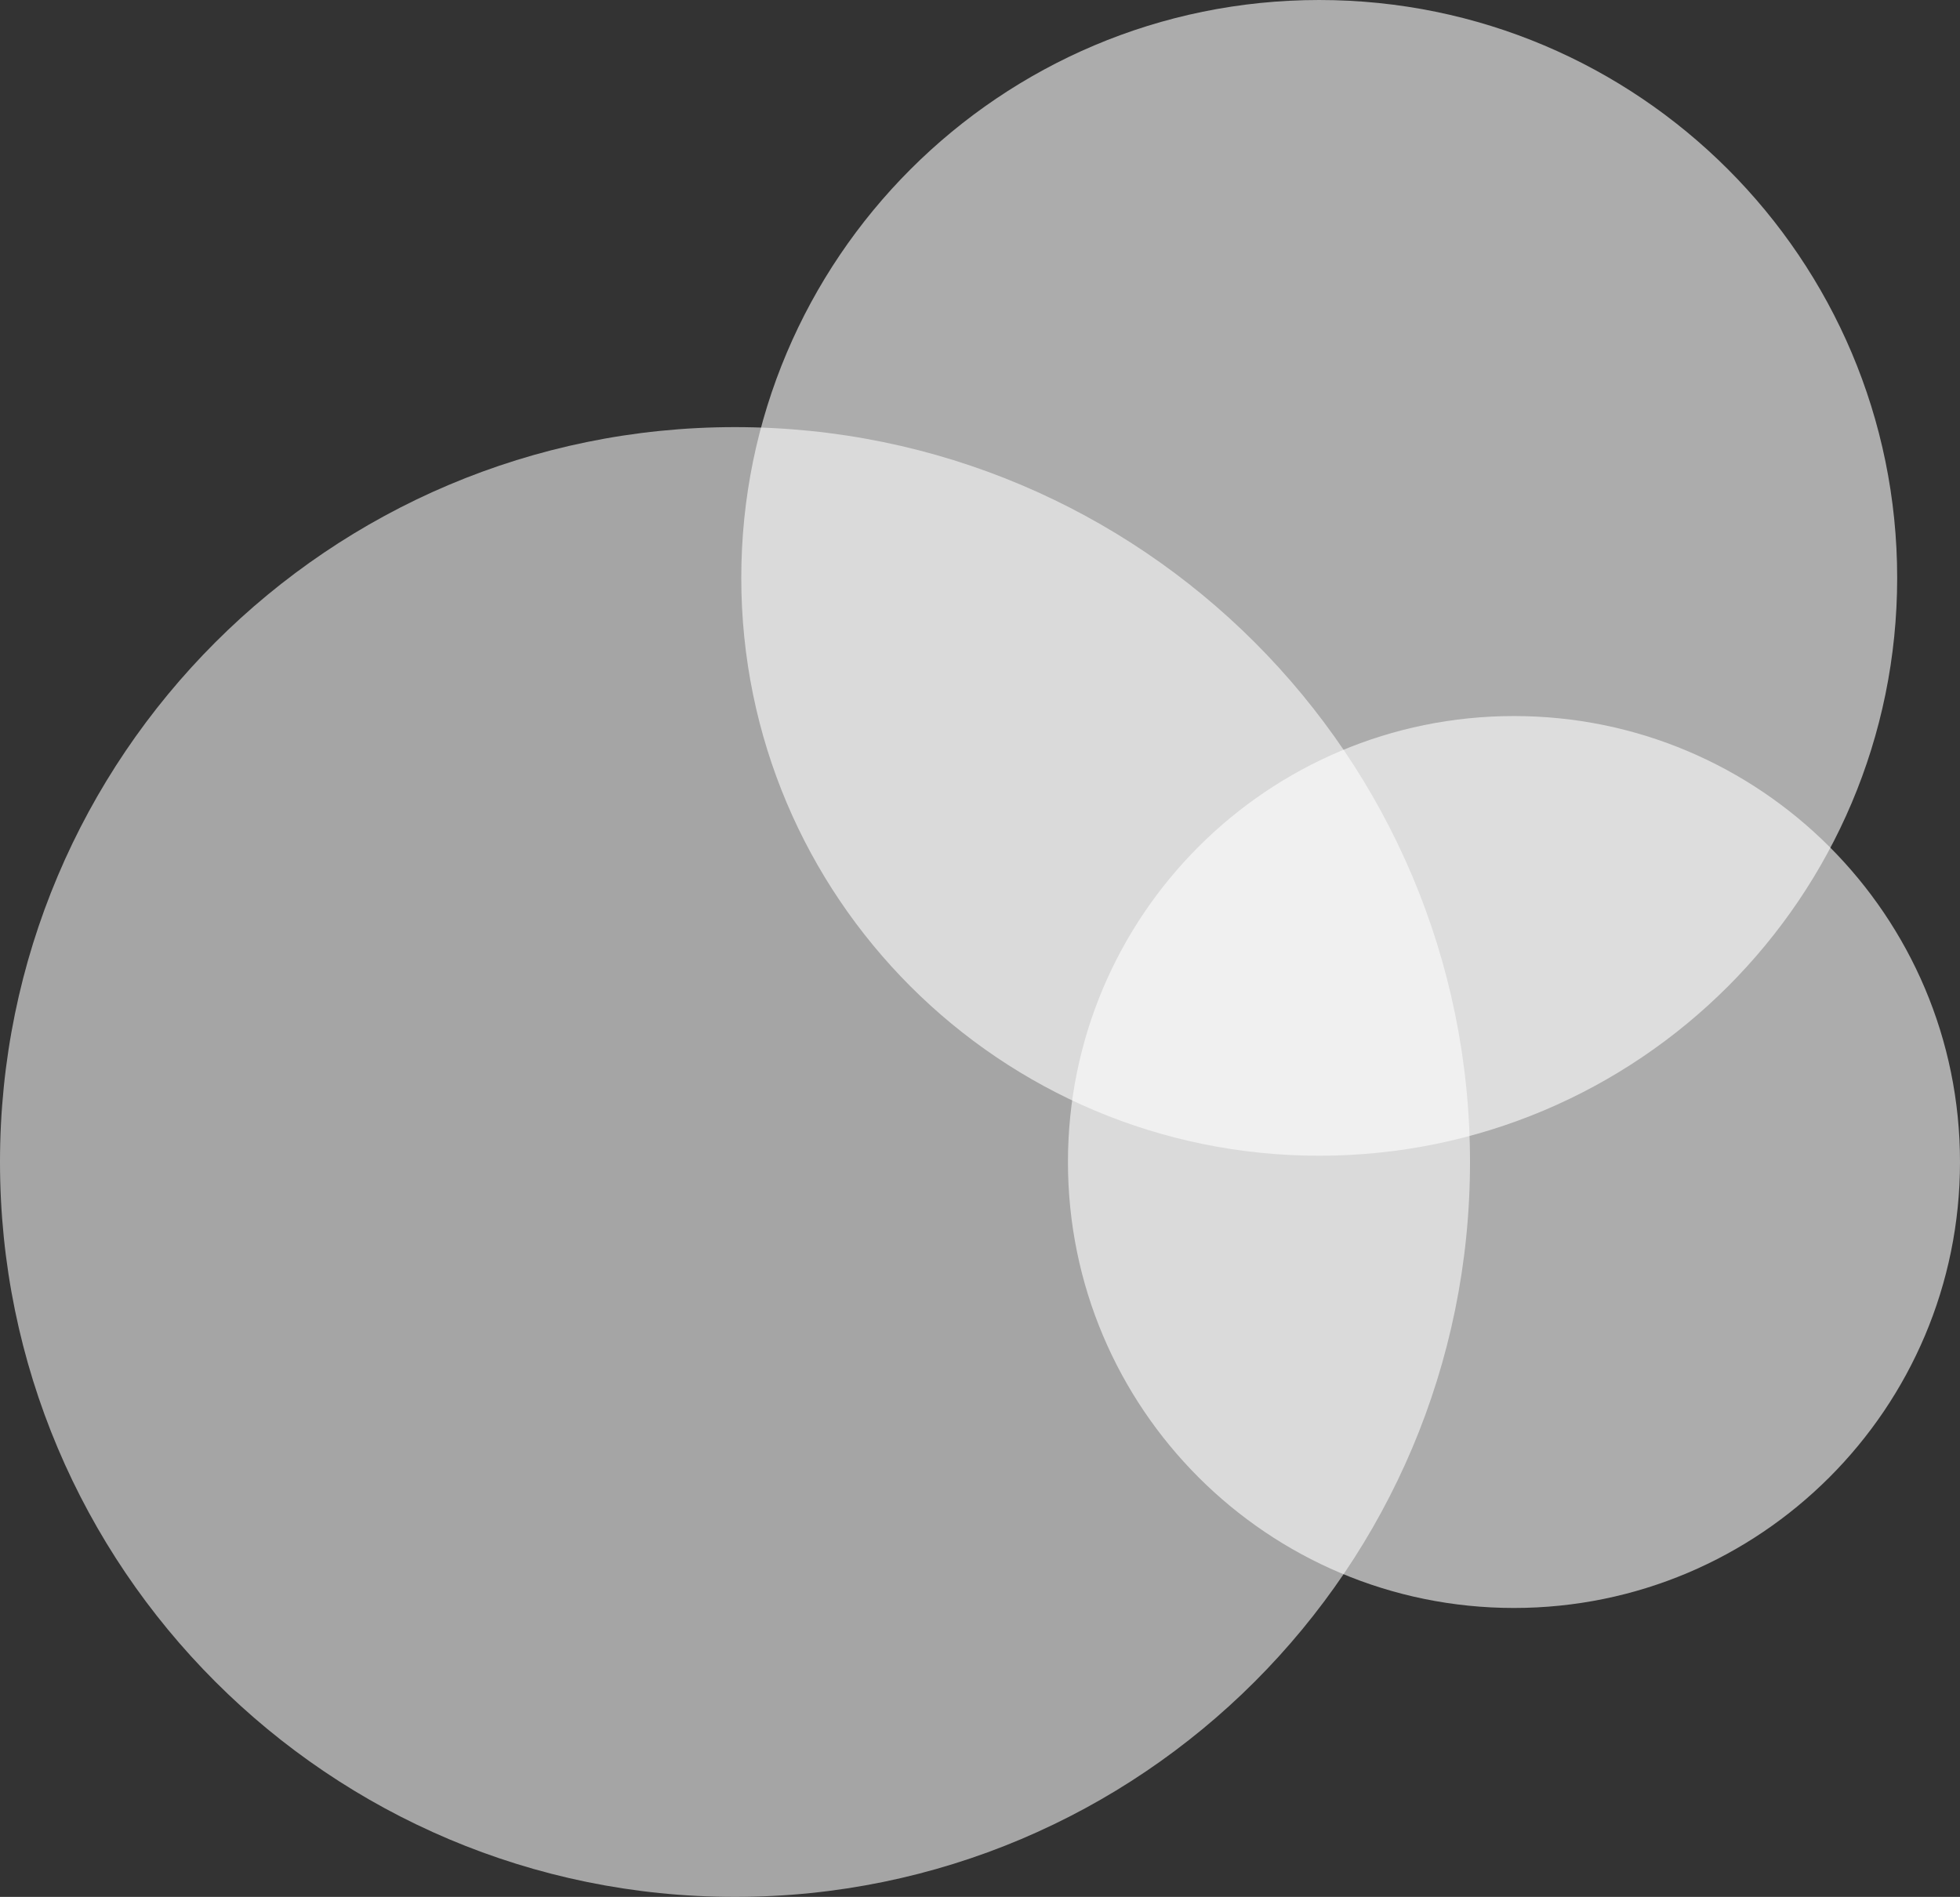 <svg xmlns="http://www.w3.org/2000/svg" width="156" height="151" viewBox="0 0 156 151"><rect x="0" y="0" width="156" height="151" fill="#333333" stroke="none"/><g><g opacity=".56"><path fill="#fff" d="M58.5 34C90.809 34 117 60.191 117 92.5S90.809 151 58.5 151 0 124.809 0 92.5 26.191 34 58.5 34z"/></g><g opacity=".59"><path fill="#fff" d="M105 0c25.405 0 46 20.595 46 46s-20.595 46-46 46-46-20.595-46-46S79.595 0 105 0z"/></g><g opacity=".59"><path fill="#fff" d="M120.5 57c19.606 0 35.5 15.894 35.5 35.5S140.106 128 120.5 128 85 112.106 85 92.5 100.894 57 120.5 57z"/></g></g></svg>
